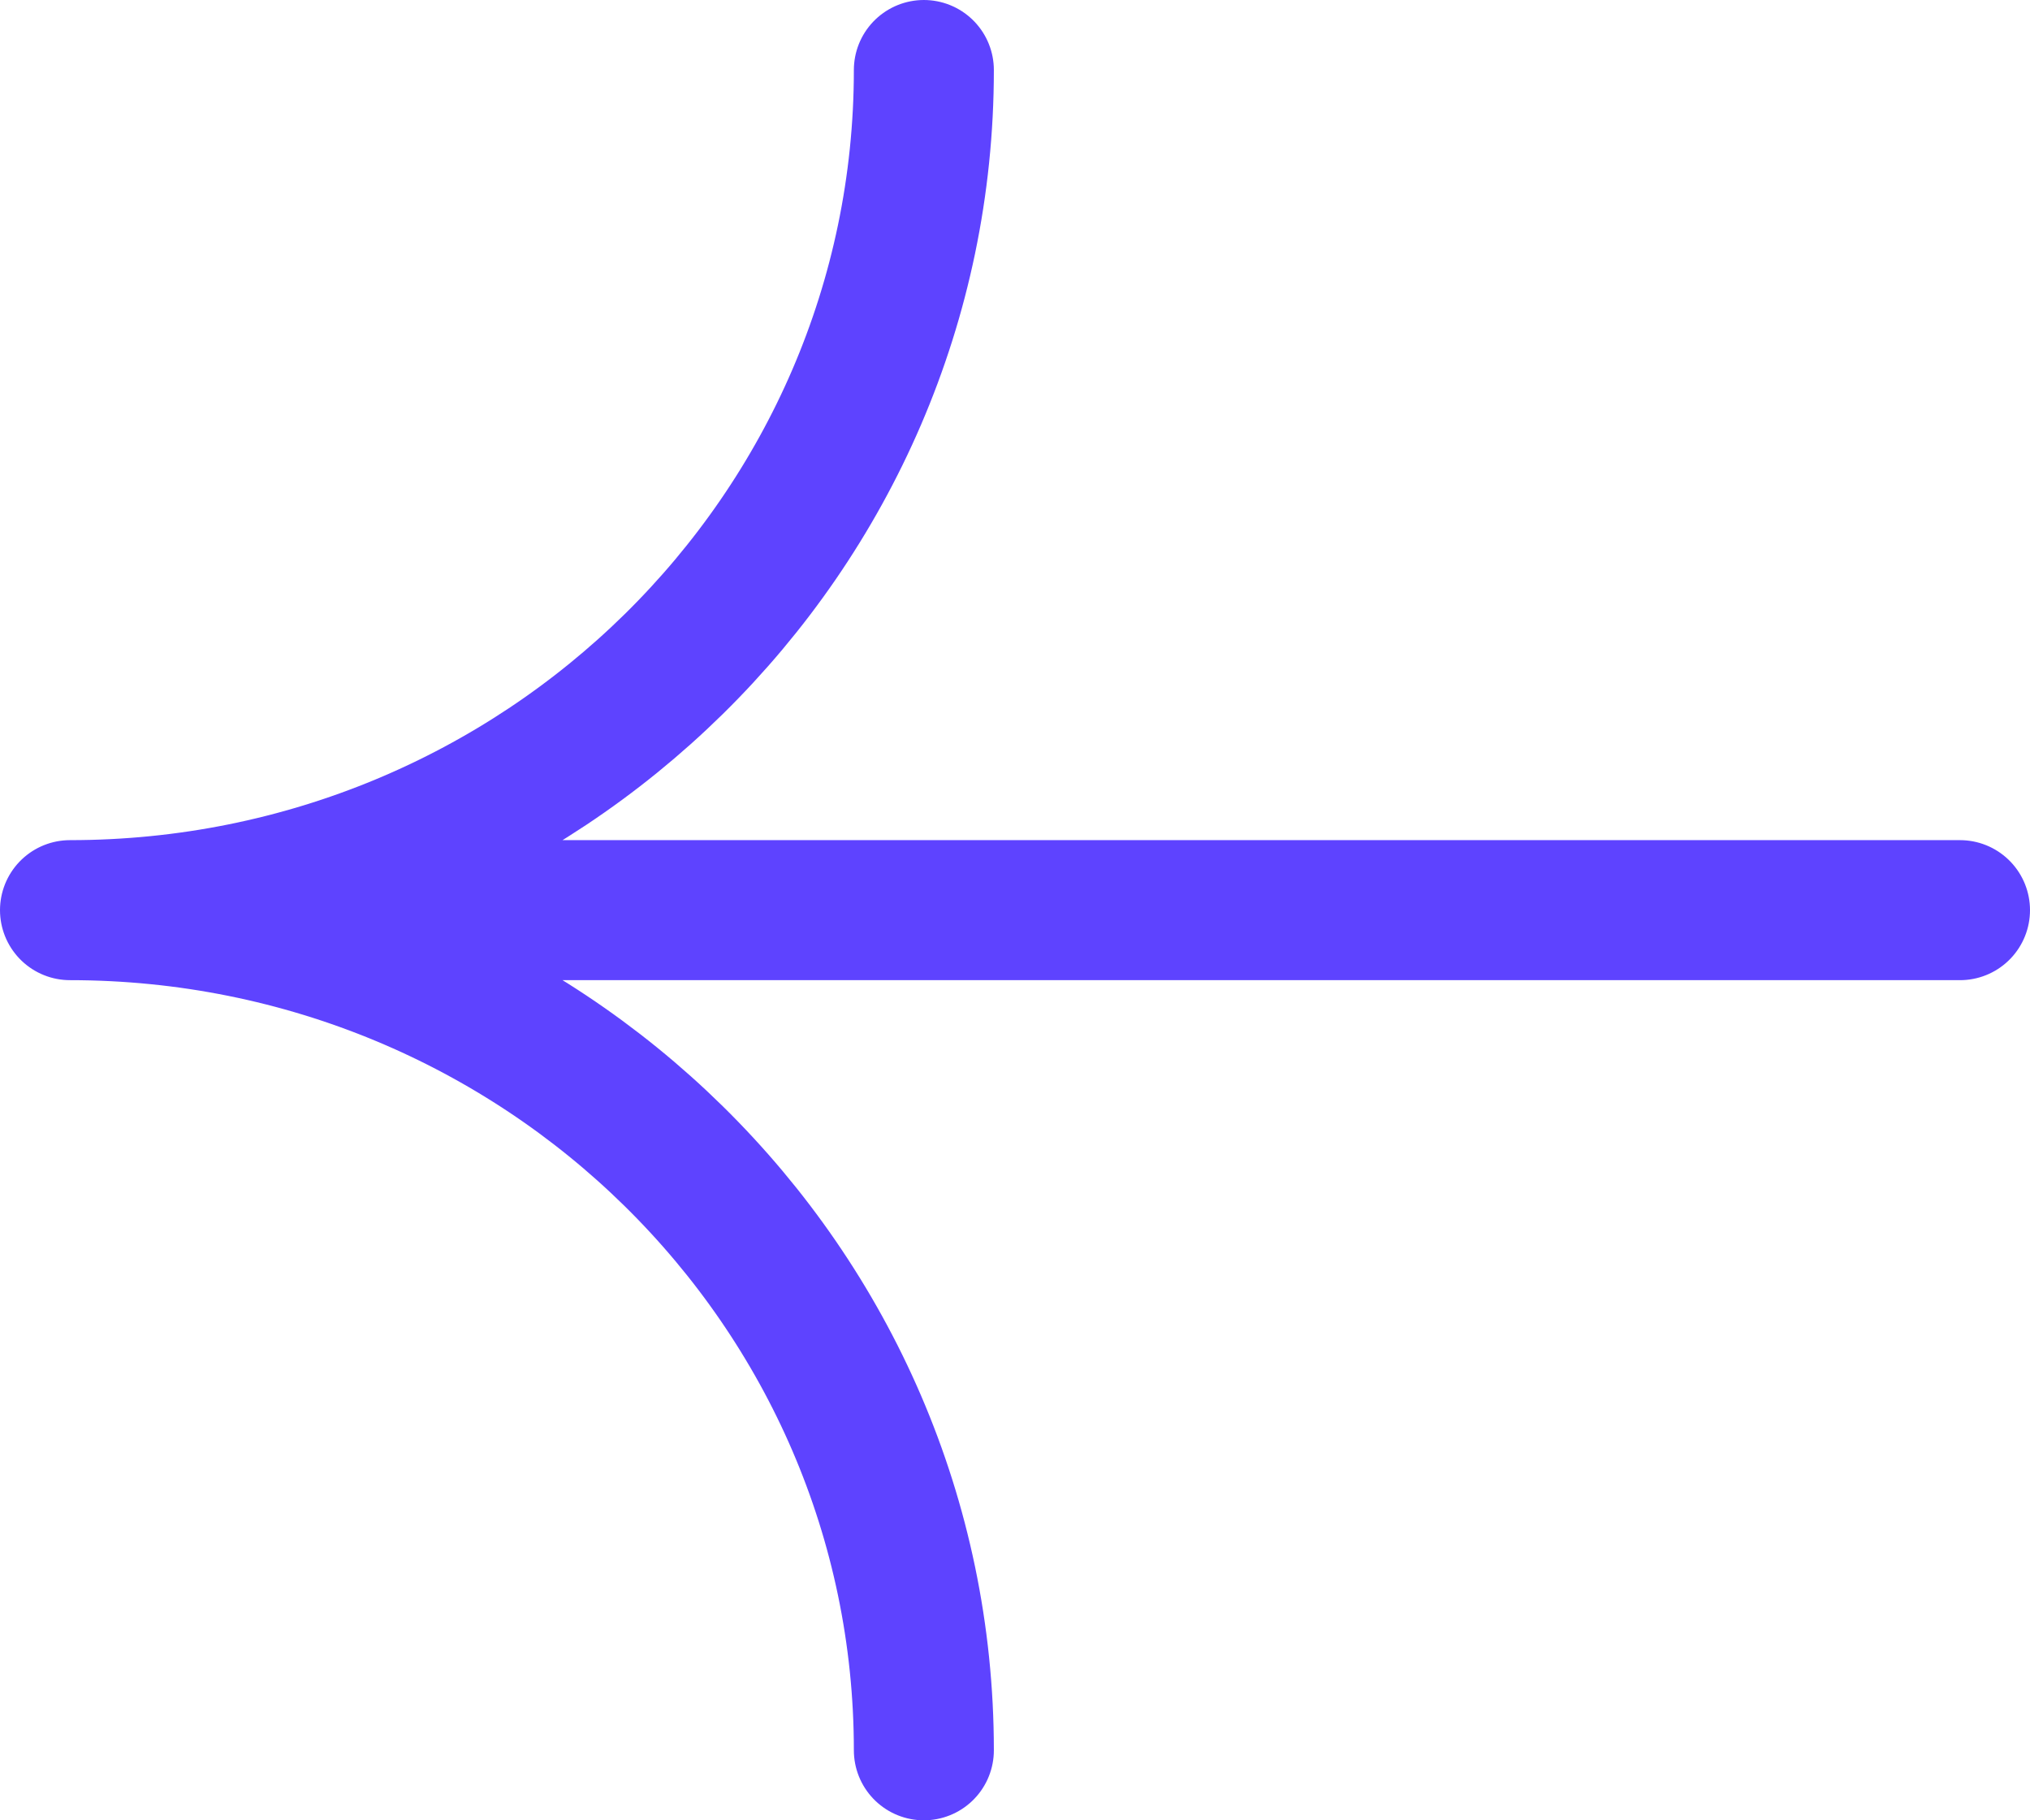 <svg width="29" height="26" viewBox="0 0 29 26" fill="none" xmlns="http://www.w3.org/2000/svg">
<path d="M13.198 1C13.198 7.627 7.737 13 1 13M1 13C7.737 13 13.198 18.373 13.198 25M1 13H28" stroke="#5E43FF" stroke-width="2" stroke-linecap="round" stroke-linejoin="round"/>
</svg>
